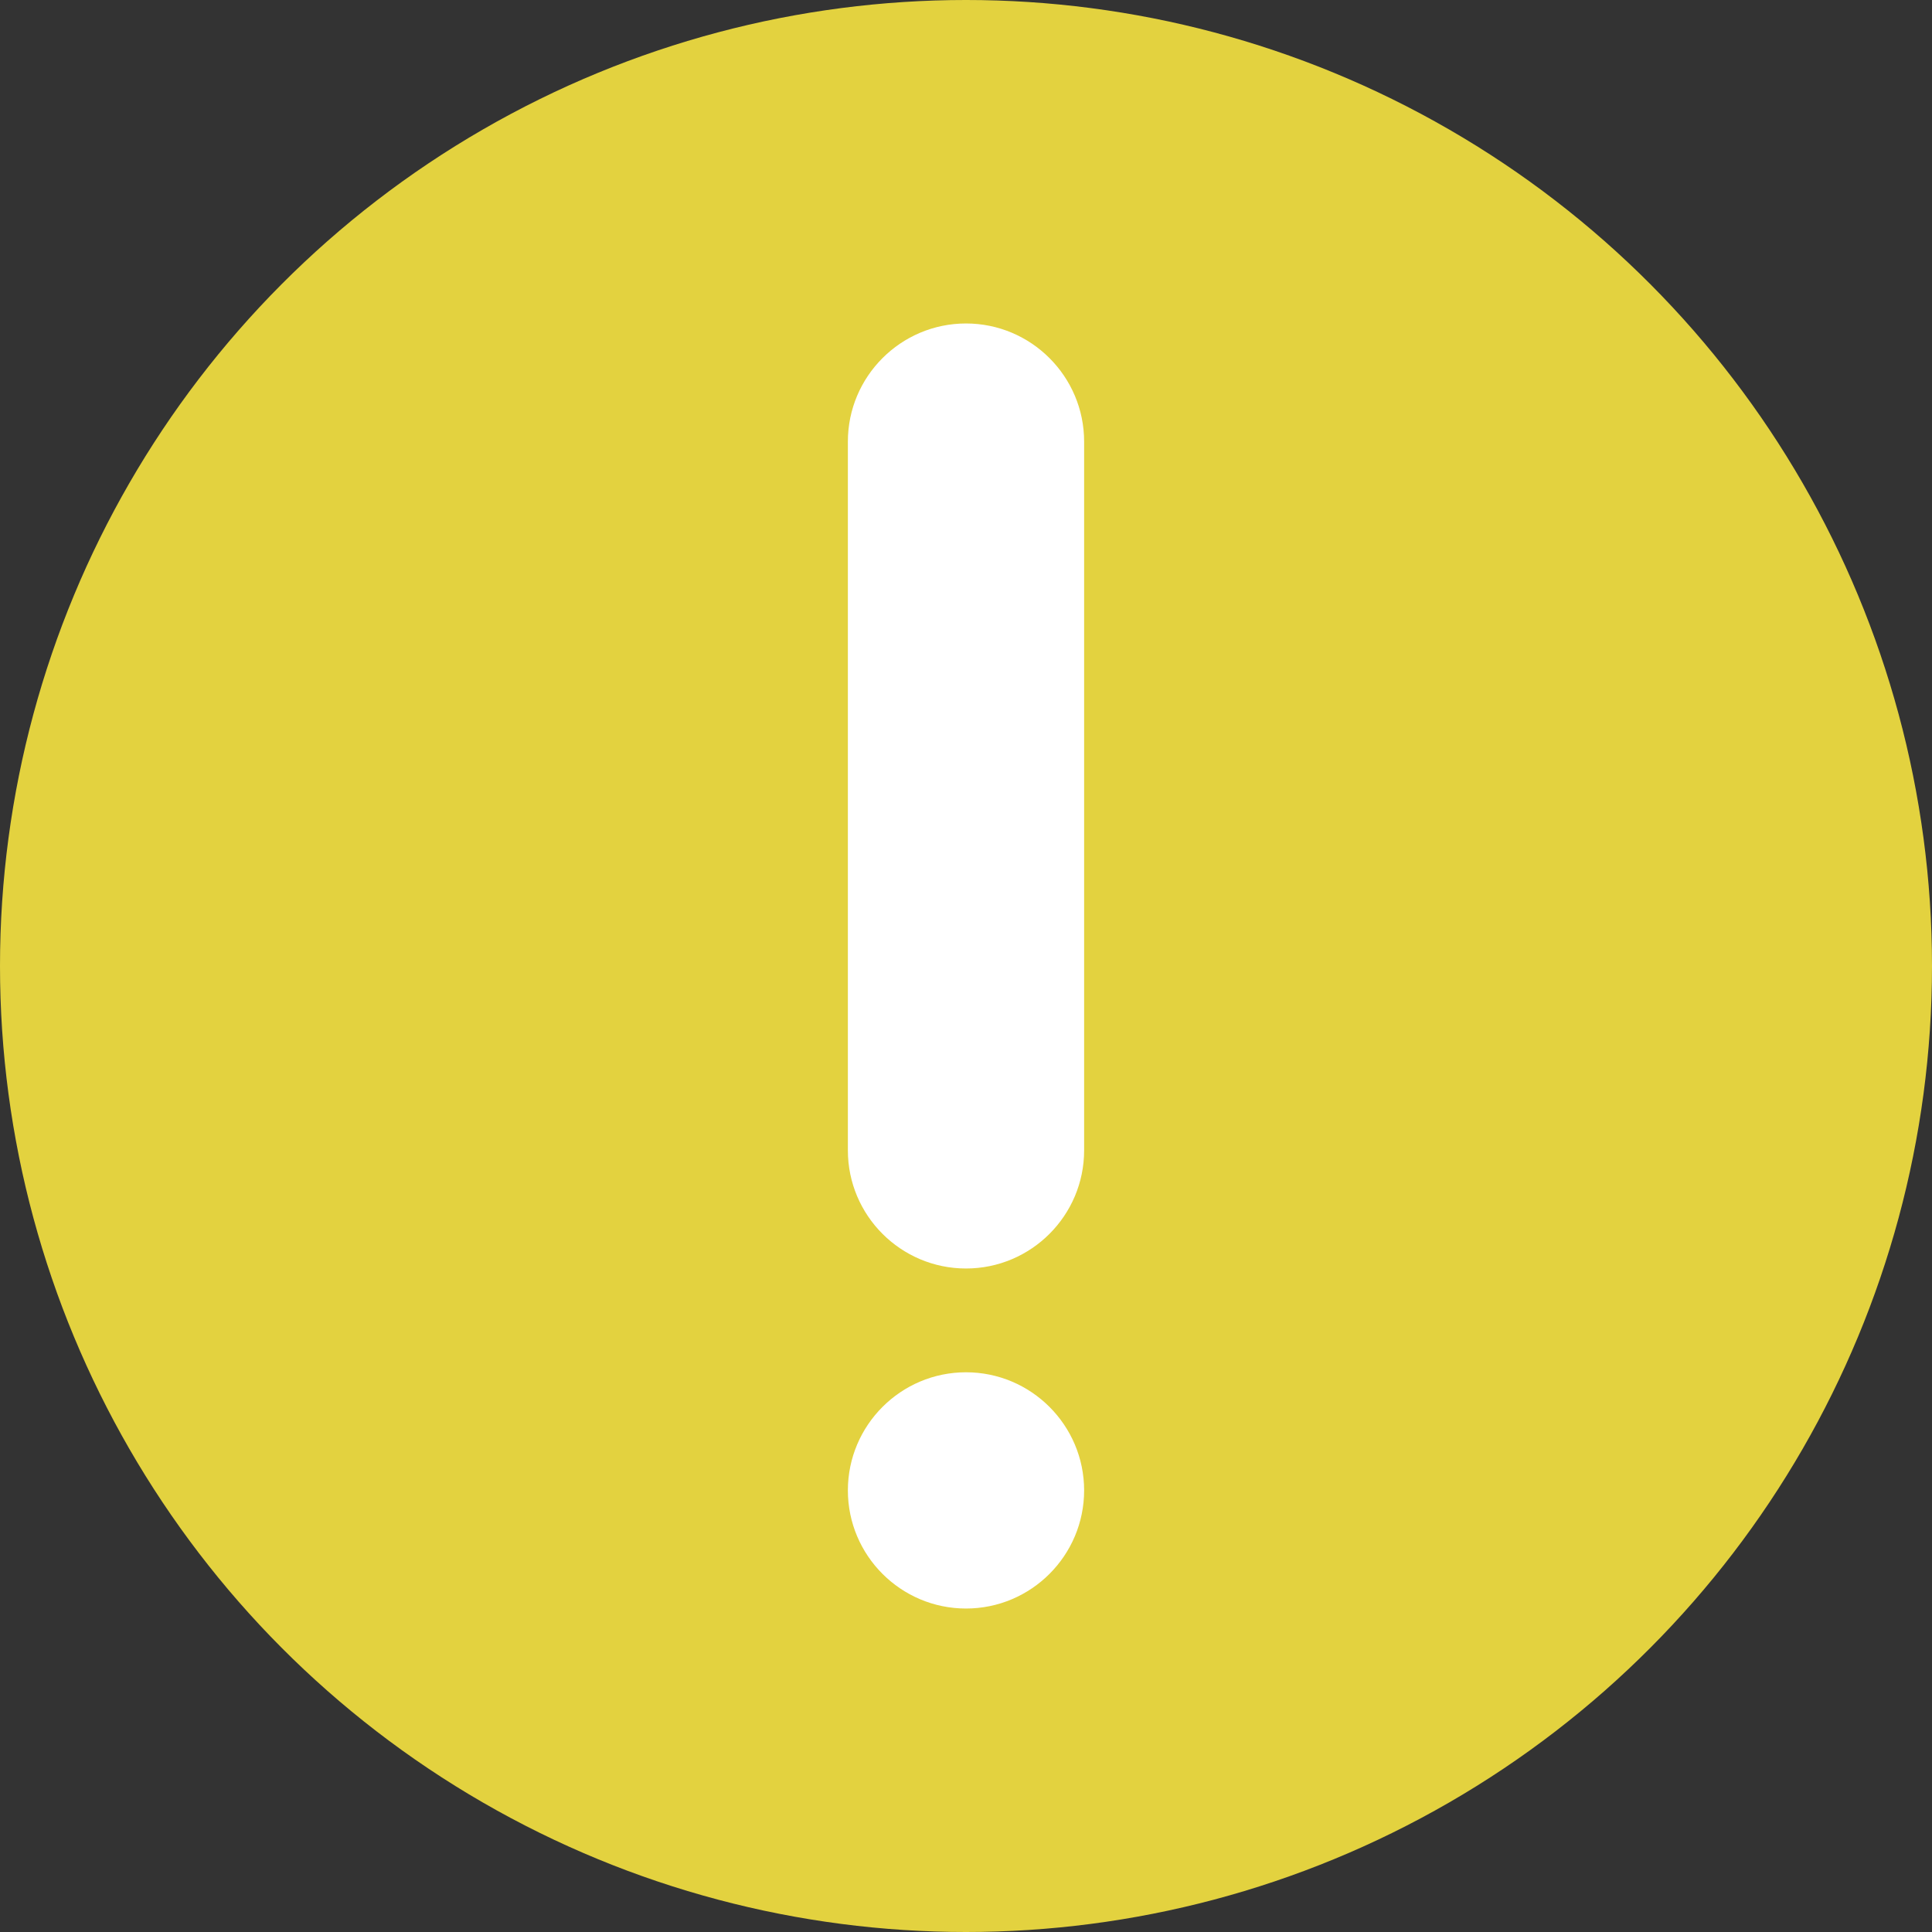 <svg xmlns="http://www.w3.org/2000/svg" viewBox="0 0 175 175"><rect x="0" y="0" width="175" height="175" fill="#333333" stroke="none"/><circle fill="#E3D23F" cx="87.5" cy="87.5" r="87.5"/><path class="st1" d="M87.5 114.9c-5.9 0-10.7-4.8-10.7-10.7V40c0-5.9 4.8-10.7 10.7-10.7 5.9 0 10.7 4.8 10.7 10.7v64.2c0 5.9-4.8 10.7-10.7 10.7zm0 30.8c-5.9 0-10.7-4.8-10.7-10.7 0-5.9 4.8-10.7 10.7-10.7 5.9 0 10.7 4.8 10.7 10.7 0 5.9-4.8 10.7-10.7 10.7z" fill="#FFF"/></svg>

